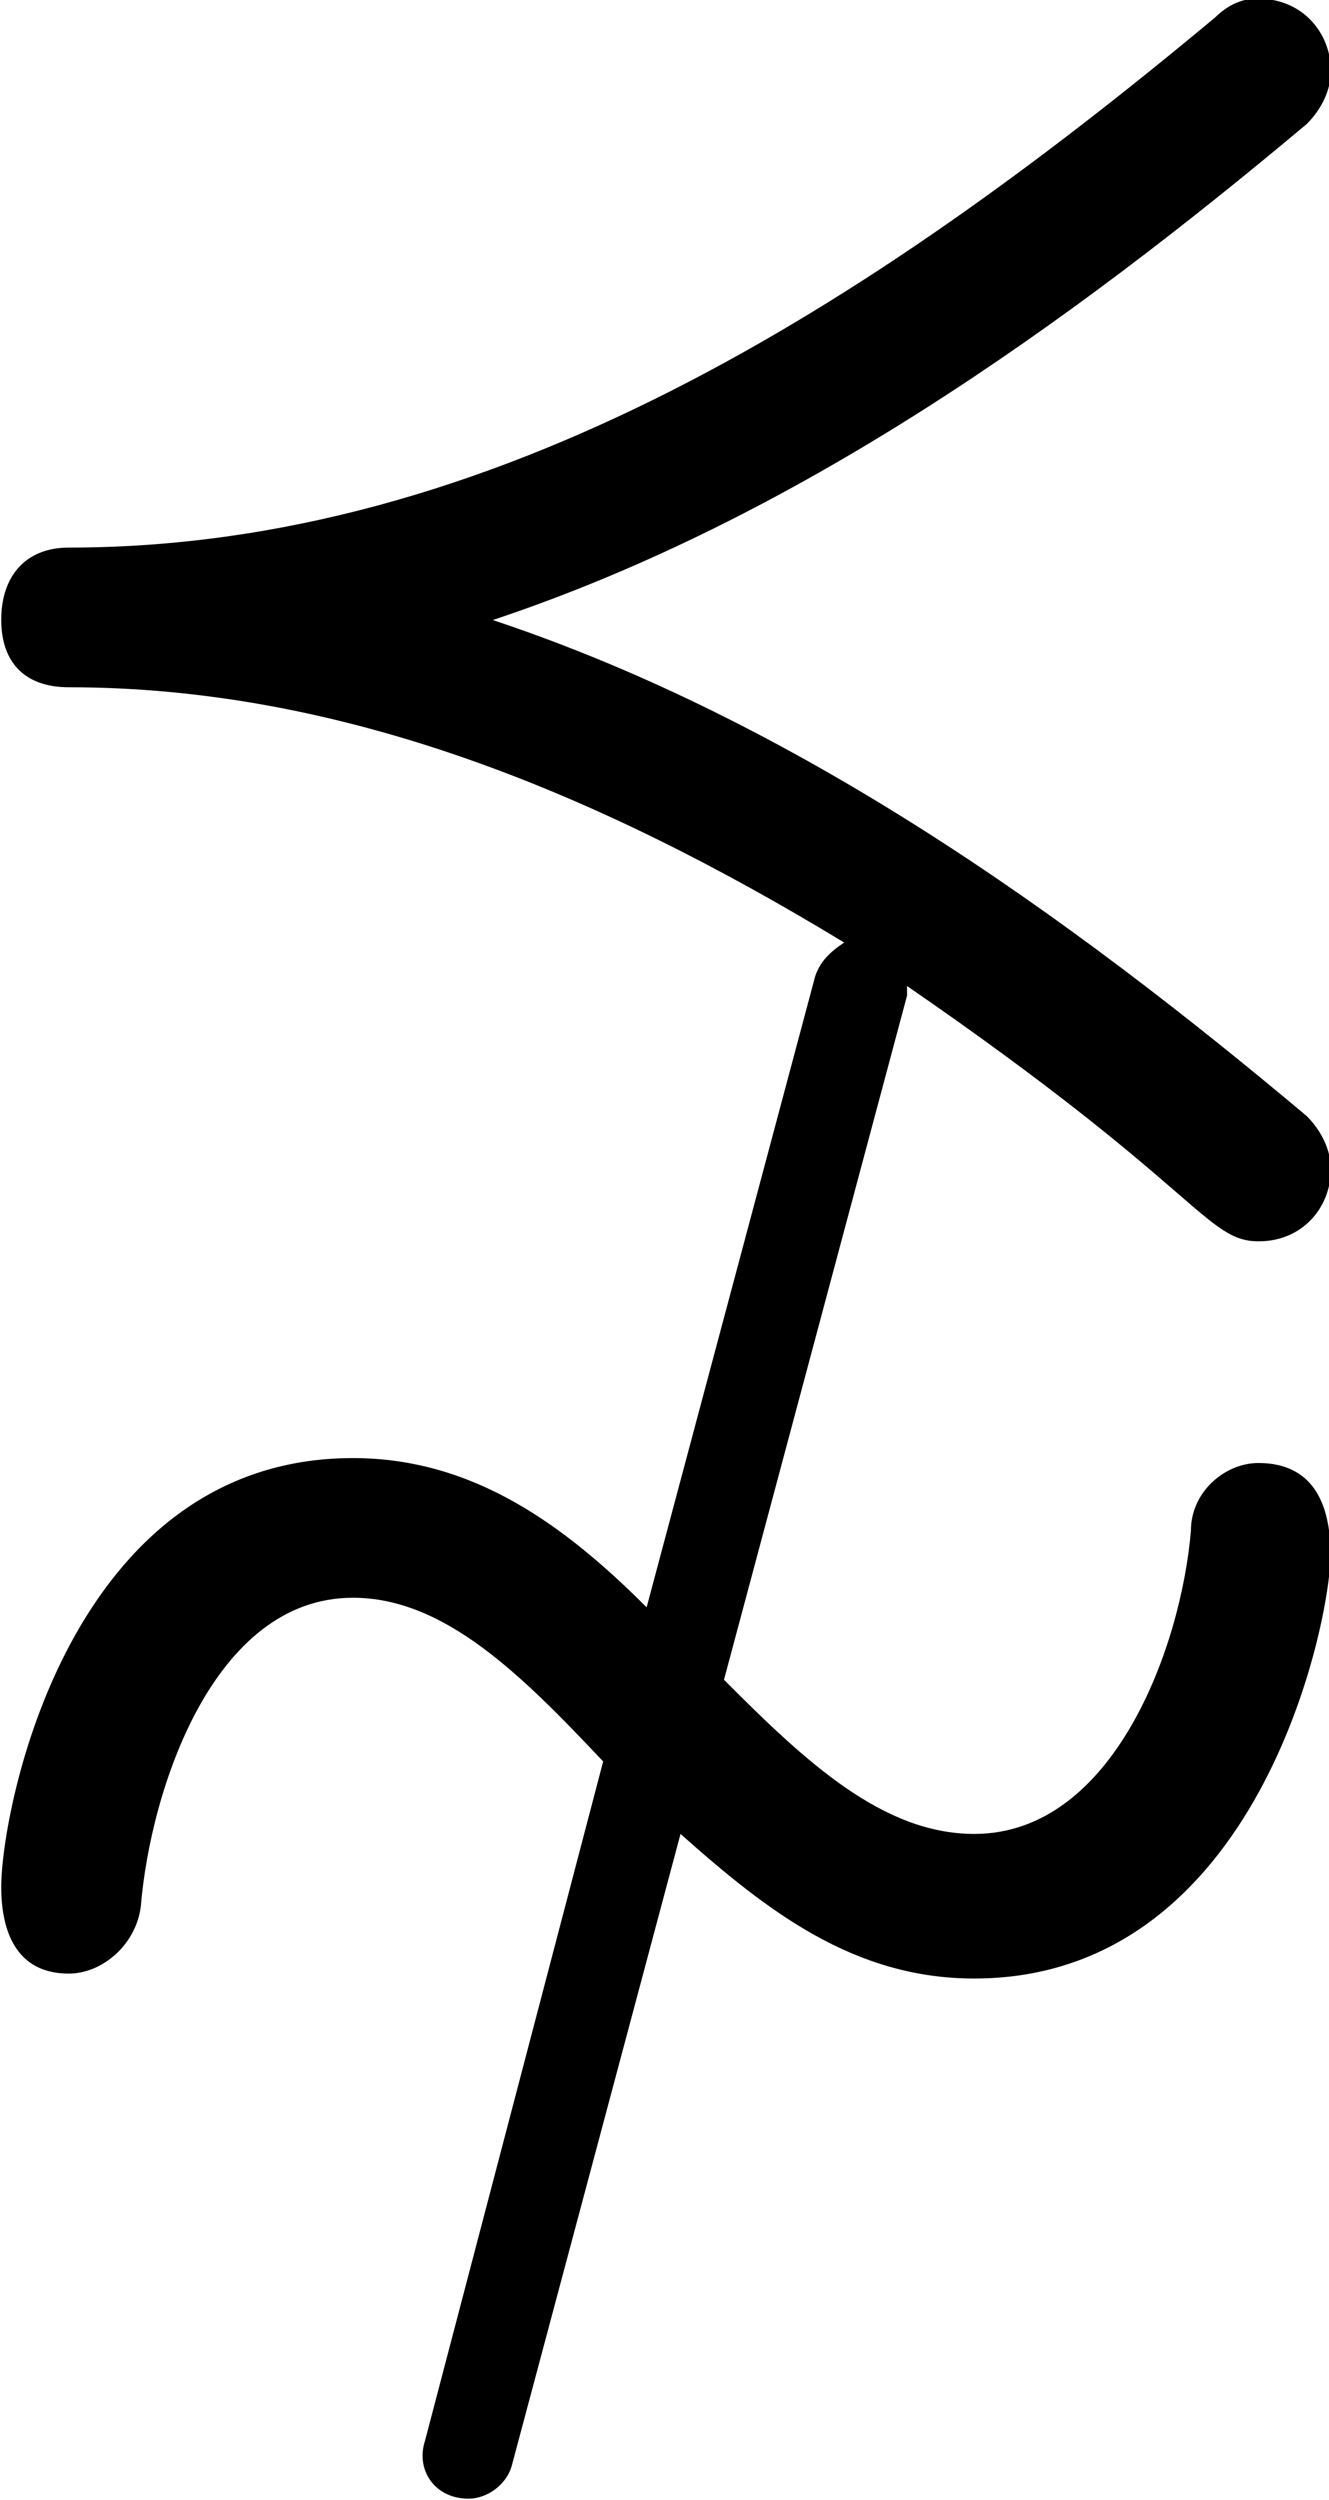 <?xml version="1.0" encoding="UTF-8"?>
<svg fill="#000000" version="1.1" viewBox="0 0 4.312 8.109" xmlns="http://www.w3.org/2000/svg" xmlns:xlink="http://www.w3.org/1999/xlink">
<defs>
<g id="a">
<path d="m4.641-5.75c-0.047 0-0.094 0.016-0.141 0.062-1.125 0.938-2.344 1.719-3.719 1.719-0.141 0-0.219 0.094-0.219 0.234s0.078 0.219 0.219 0.219c0.891 0 1.719 0.344 2.516 0.828-0.047 0.031-0.078 0.062-0.094 0.109l-0.547 2.047c-0.266-0.266-0.562-0.484-0.953-0.484-0.922 0-1.141 1.141-1.141 1.391 0 0.141 0.047 0.281 0.219 0.281 0.109 0 0.219-0.094 0.234-0.219 0.031-0.375 0.234-1 0.688-1 0.297 0 0.547 0.25 0.812 0.531l-0.578 2.203c-0.031 0.094 0.031 0.188 0.141 0.188 0.062 0 0.125-0.047 0.141-0.109l0.547-2.047c0.281 0.25 0.562 0.469 0.953 0.469 0.922 0 1.156-1.156 1.156-1.375 0-0.172-0.062-0.297-0.234-0.297-0.109 0-0.219 0.094-0.219 0.219-0.031 0.375-0.25 0.984-0.703 0.984-0.297 0-0.547-0.234-0.812-0.5l0.594-2.219v-0.031c0.953 0.656 0.969 0.828 1.141 0.828 0.141 0 0.234-0.109 0.234-0.234 0-0.062-0.031-0.125-0.078-0.172-0.781-0.656-1.656-1.281-2.641-1.609 0.984-0.328 1.859-0.953 2.641-1.609 0.047-0.047 0.078-0.109 0.078-0.172 0-0.125-0.094-0.234-0.234-0.234z"/>
</g>
</defs>
<g transform="translate(-149.27 -129.02)">
<use x="148.712" y="134.765" xlink:href="#a"/>
</g>
</svg>
